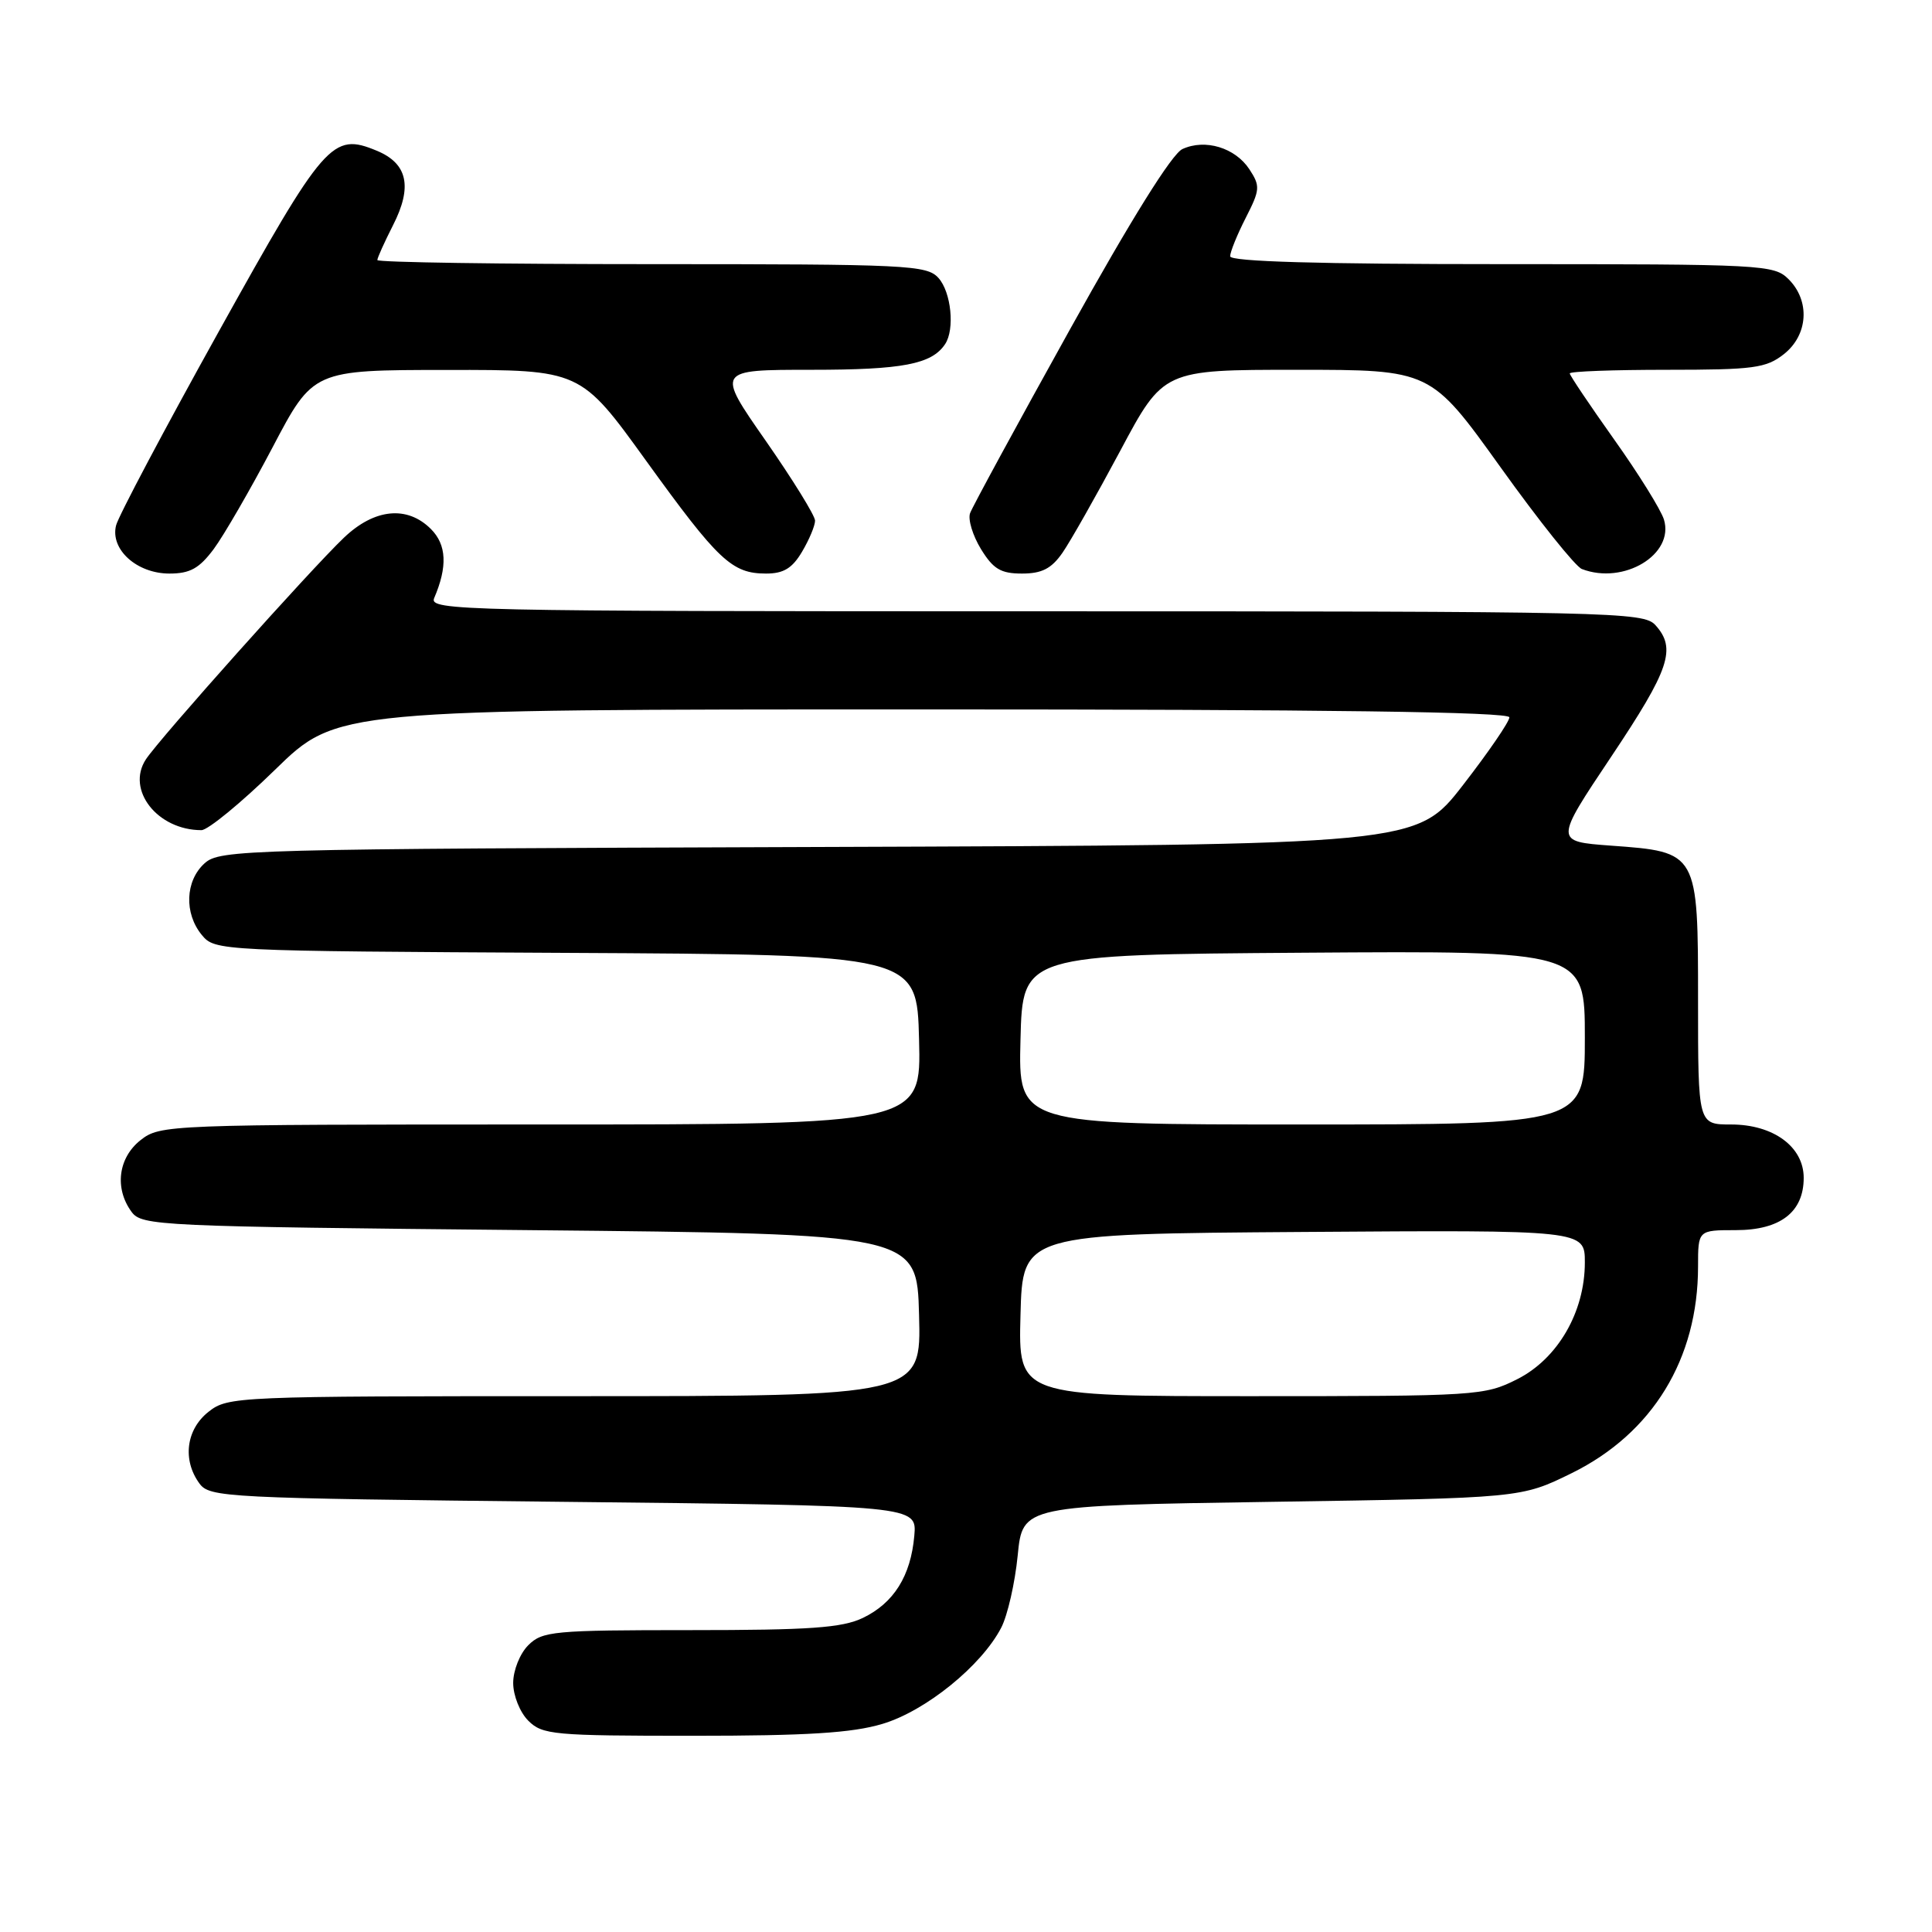 <?xml version="1.0" encoding="UTF-8" standalone="no"?>
<!DOCTYPE svg PUBLIC "-//W3C//DTD SVG 1.1//EN" "http://www.w3.org/Graphics/SVG/1.1/DTD/svg11.dtd" >
<svg xmlns="http://www.w3.org/2000/svg" xmlns:xlink="http://www.w3.org/1999/xlink" version="1.1" viewBox="0 0 256 256">
 <g >
 <path fill="currentColor"
d=" M 116.91 228.43 C 122.64 226.73 130.06 220.72 132.67 215.67 C 133.51 214.05 134.49 209.75 134.85 206.11 C 135.50 199.50 135.50 199.50 168.52 199.00 C 201.55 198.50 201.55 198.50 208.28 195.19 C 218.98 189.91 225.00 180.06 225.00 167.82 C 225.00 163.00 225.00 163.00 230.00 163.00 C 235.90 163.00 239.00 160.61 239.00 156.07 C 239.00 151.95 234.98 149.00 229.37 149.00 C 225.00 149.00 225.00 149.00 225.00 132.65 C 225.00 112.86 225.02 112.89 213.44 112.05 C 205.98 111.50 205.98 111.50 213.49 100.27 C 221.25 88.66 222.16 85.94 219.35 82.83 C 217.77 81.09 213.91 81.00 137.24 81.00 C 61.00 81.00 56.83 80.91 57.53 79.25 C 59.32 75.08 59.18 72.18 57.10 70.10 C 53.95 66.95 49.61 67.39 45.57 71.25 C 41.14 75.47 21.13 97.87 19.33 100.62 C 16.68 104.66 20.86 110.00 26.69 110.00 C 27.54 110.00 31.93 106.40 36.44 102.00 C 44.64 94.00 44.64 94.00 122.32 94.00 C 175.94 94.00 200.00 94.33 200.00 95.05 C 200.00 95.63 197.23 99.67 193.85 104.03 C 187.70 111.96 187.70 111.96 108.46 112.23 C 32.13 112.49 29.13 112.57 27.10 114.40 C 24.54 116.72 24.38 121.03 26.75 123.90 C 28.48 125.99 29.00 126.02 75.00 126.26 C 121.50 126.50 121.50 126.50 121.78 137.75 C 122.07 149.00 122.07 149.00 71.67 149.00 C 22.20 149.00 21.22 149.04 18.63 151.07 C 15.66 153.41 15.15 157.45 17.42 160.56 C 18.78 162.43 20.82 162.52 70.17 163.00 C 121.50 163.50 121.50 163.50 121.78 174.25 C 122.07 185.00 122.07 185.00 76.17 185.00 C 31.25 185.00 30.21 185.04 27.63 187.07 C 24.66 189.41 24.15 193.45 26.42 196.56 C 27.78 198.42 29.77 198.52 74.67 199.00 C 121.50 199.50 121.50 199.50 121.15 203.50 C 120.68 208.83 118.43 212.42 114.32 214.39 C 111.56 215.70 107.32 216.00 91.47 216.00 C 73.33 216.00 71.86 216.14 70.00 218.00 C 68.89 219.11 68.00 221.33 68.00 223.00 C 68.00 224.67 68.89 226.89 70.00 228.00 C 71.87 229.87 73.33 230.00 91.82 230.00 C 106.90 230.00 112.90 229.63 116.91 228.43 Z  M 28.32 72.75 C 29.65 70.96 33.16 64.89 36.12 59.27 C 41.50 49.03 41.50 49.03 59.21 49.02 C 76.92 49.00 76.92 49.00 85.62 61.06 C 95.19 74.31 96.98 76.00 101.51 76.00 C 103.83 76.00 104.98 75.30 106.28 73.10 C 107.23 71.50 108.00 69.65 108.00 68.99 C 108.00 68.33 105.05 63.56 101.45 58.39 C 94.90 49.00 94.90 49.00 107.52 49.00 C 119.62 49.00 123.46 48.26 125.23 45.60 C 126.54 43.64 126.04 38.71 124.35 36.83 C 122.80 35.12 120.29 35.00 86.35 35.00 C 66.36 35.00 50.00 34.76 50.00 34.46 C 50.00 34.16 50.94 32.09 52.08 29.84 C 54.68 24.74 54.01 21.66 49.92 19.97 C 44.03 17.53 43.04 18.66 28.97 43.96 C 21.80 56.86 15.68 68.41 15.38 69.62 C 14.58 72.80 18.13 76.00 22.45 76.00 C 25.18 76.00 26.40 75.32 28.32 72.75 Z  M 140.78 73.25 C 141.83 71.74 145.27 65.66 148.43 59.75 C 154.16 49.00 154.16 49.00 171.86 49.00 C 189.57 49.00 189.57 49.00 198.82 61.90 C 203.90 69.00 208.76 75.08 209.61 75.40 C 215.16 77.53 221.89 73.46 220.48 68.84 C 220.08 67.55 217.12 62.78 213.88 58.23 C 210.65 53.68 208.00 49.74 208.00 49.48 C 208.00 49.21 213.79 49.00 220.87 49.00 C 232.37 49.00 234.01 48.78 236.37 46.93 C 239.59 44.39 239.88 39.88 237.00 37.00 C 235.07 35.07 233.67 35.00 199.00 35.00 C 174.75 35.00 163.00 34.66 163.00 33.96 C 163.00 33.39 163.93 31.10 165.06 28.88 C 166.97 25.14 167.01 24.66 165.55 22.43 C 163.67 19.57 159.69 18.36 156.68 19.75 C 155.29 20.38 149.88 29.06 141.79 43.62 C 134.80 56.20 128.84 67.17 128.54 68.00 C 128.24 68.83 128.89 70.96 129.98 72.75 C 131.61 75.40 132.60 76.00 135.42 76.00 C 138.05 76.00 139.32 75.35 140.78 73.25 Z  M 135.22 174.25 C 135.50 163.50 135.50 163.50 172.75 163.24 C 210.00 162.98 210.00 162.98 210.00 167.28 C 210.00 173.85 206.41 180.04 201.04 182.75 C 196.70 184.94 195.73 185.00 165.75 185.00 C 134.93 185.00 134.93 185.00 135.22 174.25 Z  M 135.22 137.75 C 135.50 126.50 135.50 126.50 172.75 126.24 C 210.00 125.98 210.00 125.98 210.00 137.49 C 210.00 149.00 210.00 149.00 172.47 149.00 C 134.93 149.00 134.93 149.00 135.22 137.75 Z "/>
</g>
</svg>